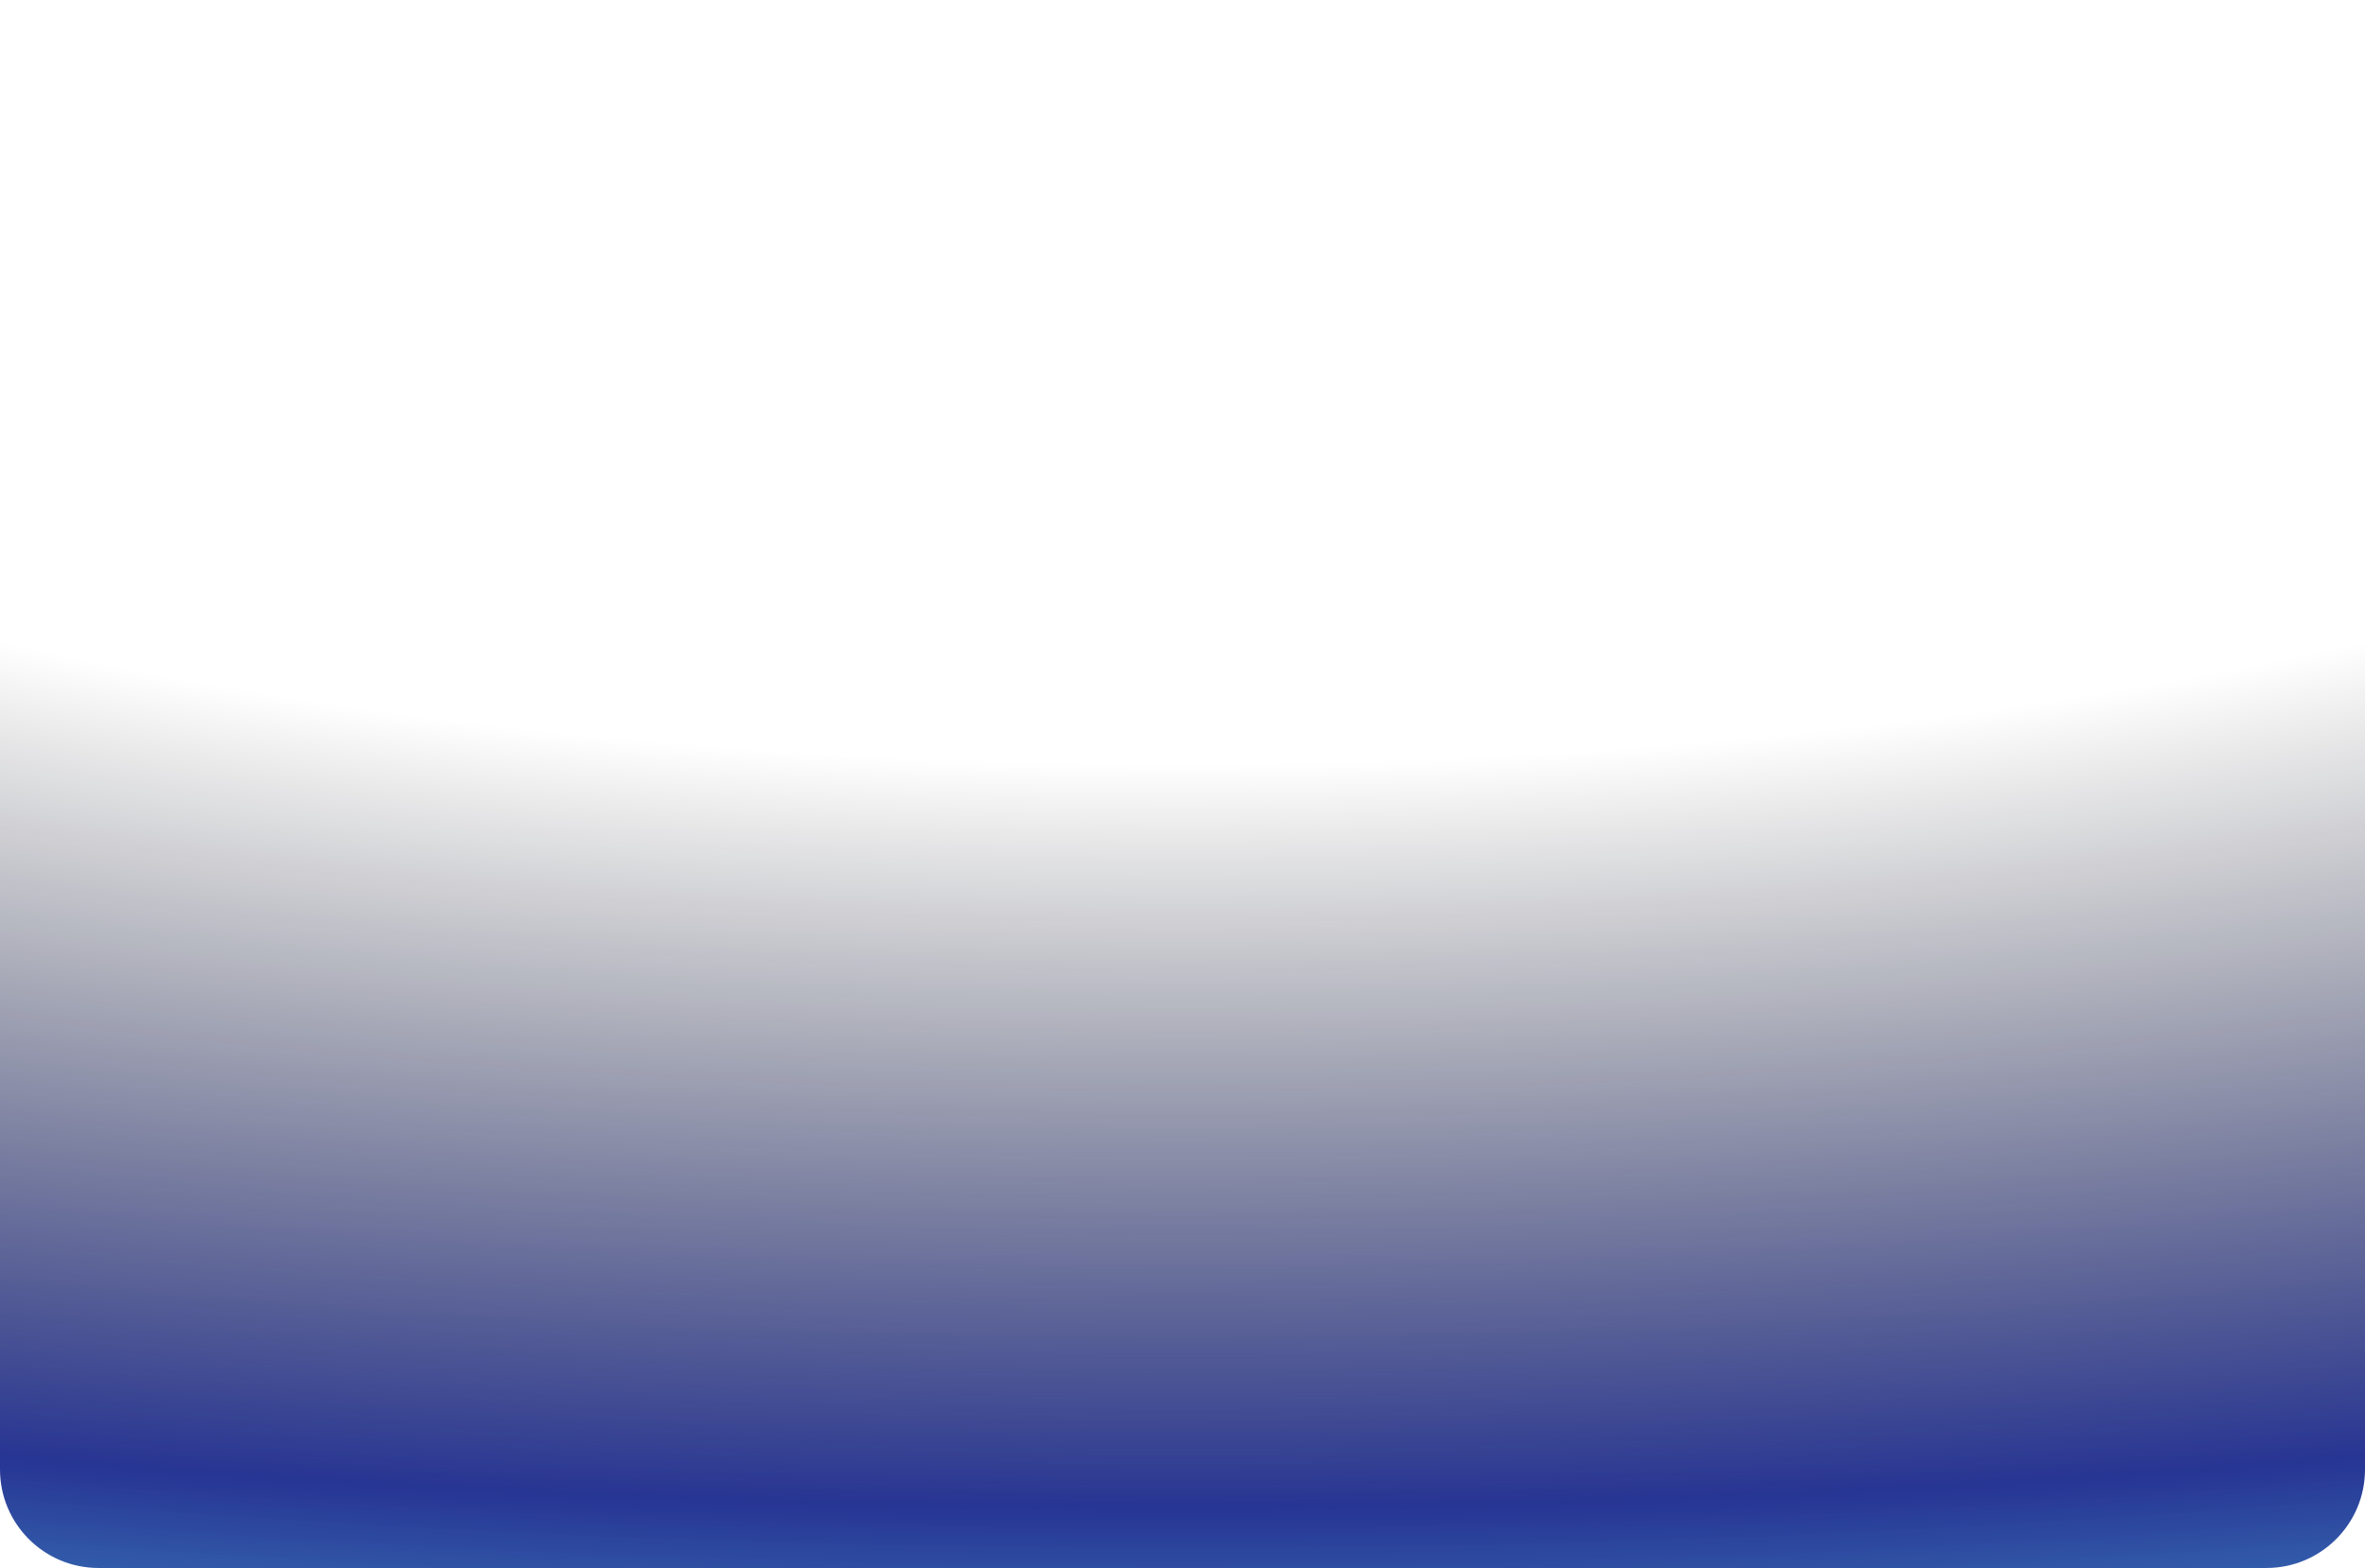 <svg width="1440" height="955" viewBox="0 0 1440 955" fill="none" xmlns="http://www.w3.org/2000/svg">
<path d="M0 0H1440V895C1440 928.137 1413.14 955 1380 955H60C26.863 955 0 928.137 0 895V0Z" fill="url(#paint0_radial_19_654)"/>
<defs>
<radialGradient id="paint0_radial_19_654" cx="0" cy="0" r="1" gradientUnits="userSpaceOnUse" gradientTransform="translate(720 95.14) rotate(90) scale(1298.51 4250.06)">
<stop offset="0.285" stop-opacity="0"/>
<stop offset="0.634" stop-color="#0F1E87" stop-opacity="0.9"/>
<stop offset="0.863" stop-color="#33E1FD" stop-opacity="0.8"/>
</radialGradient>
</defs>
</svg>
